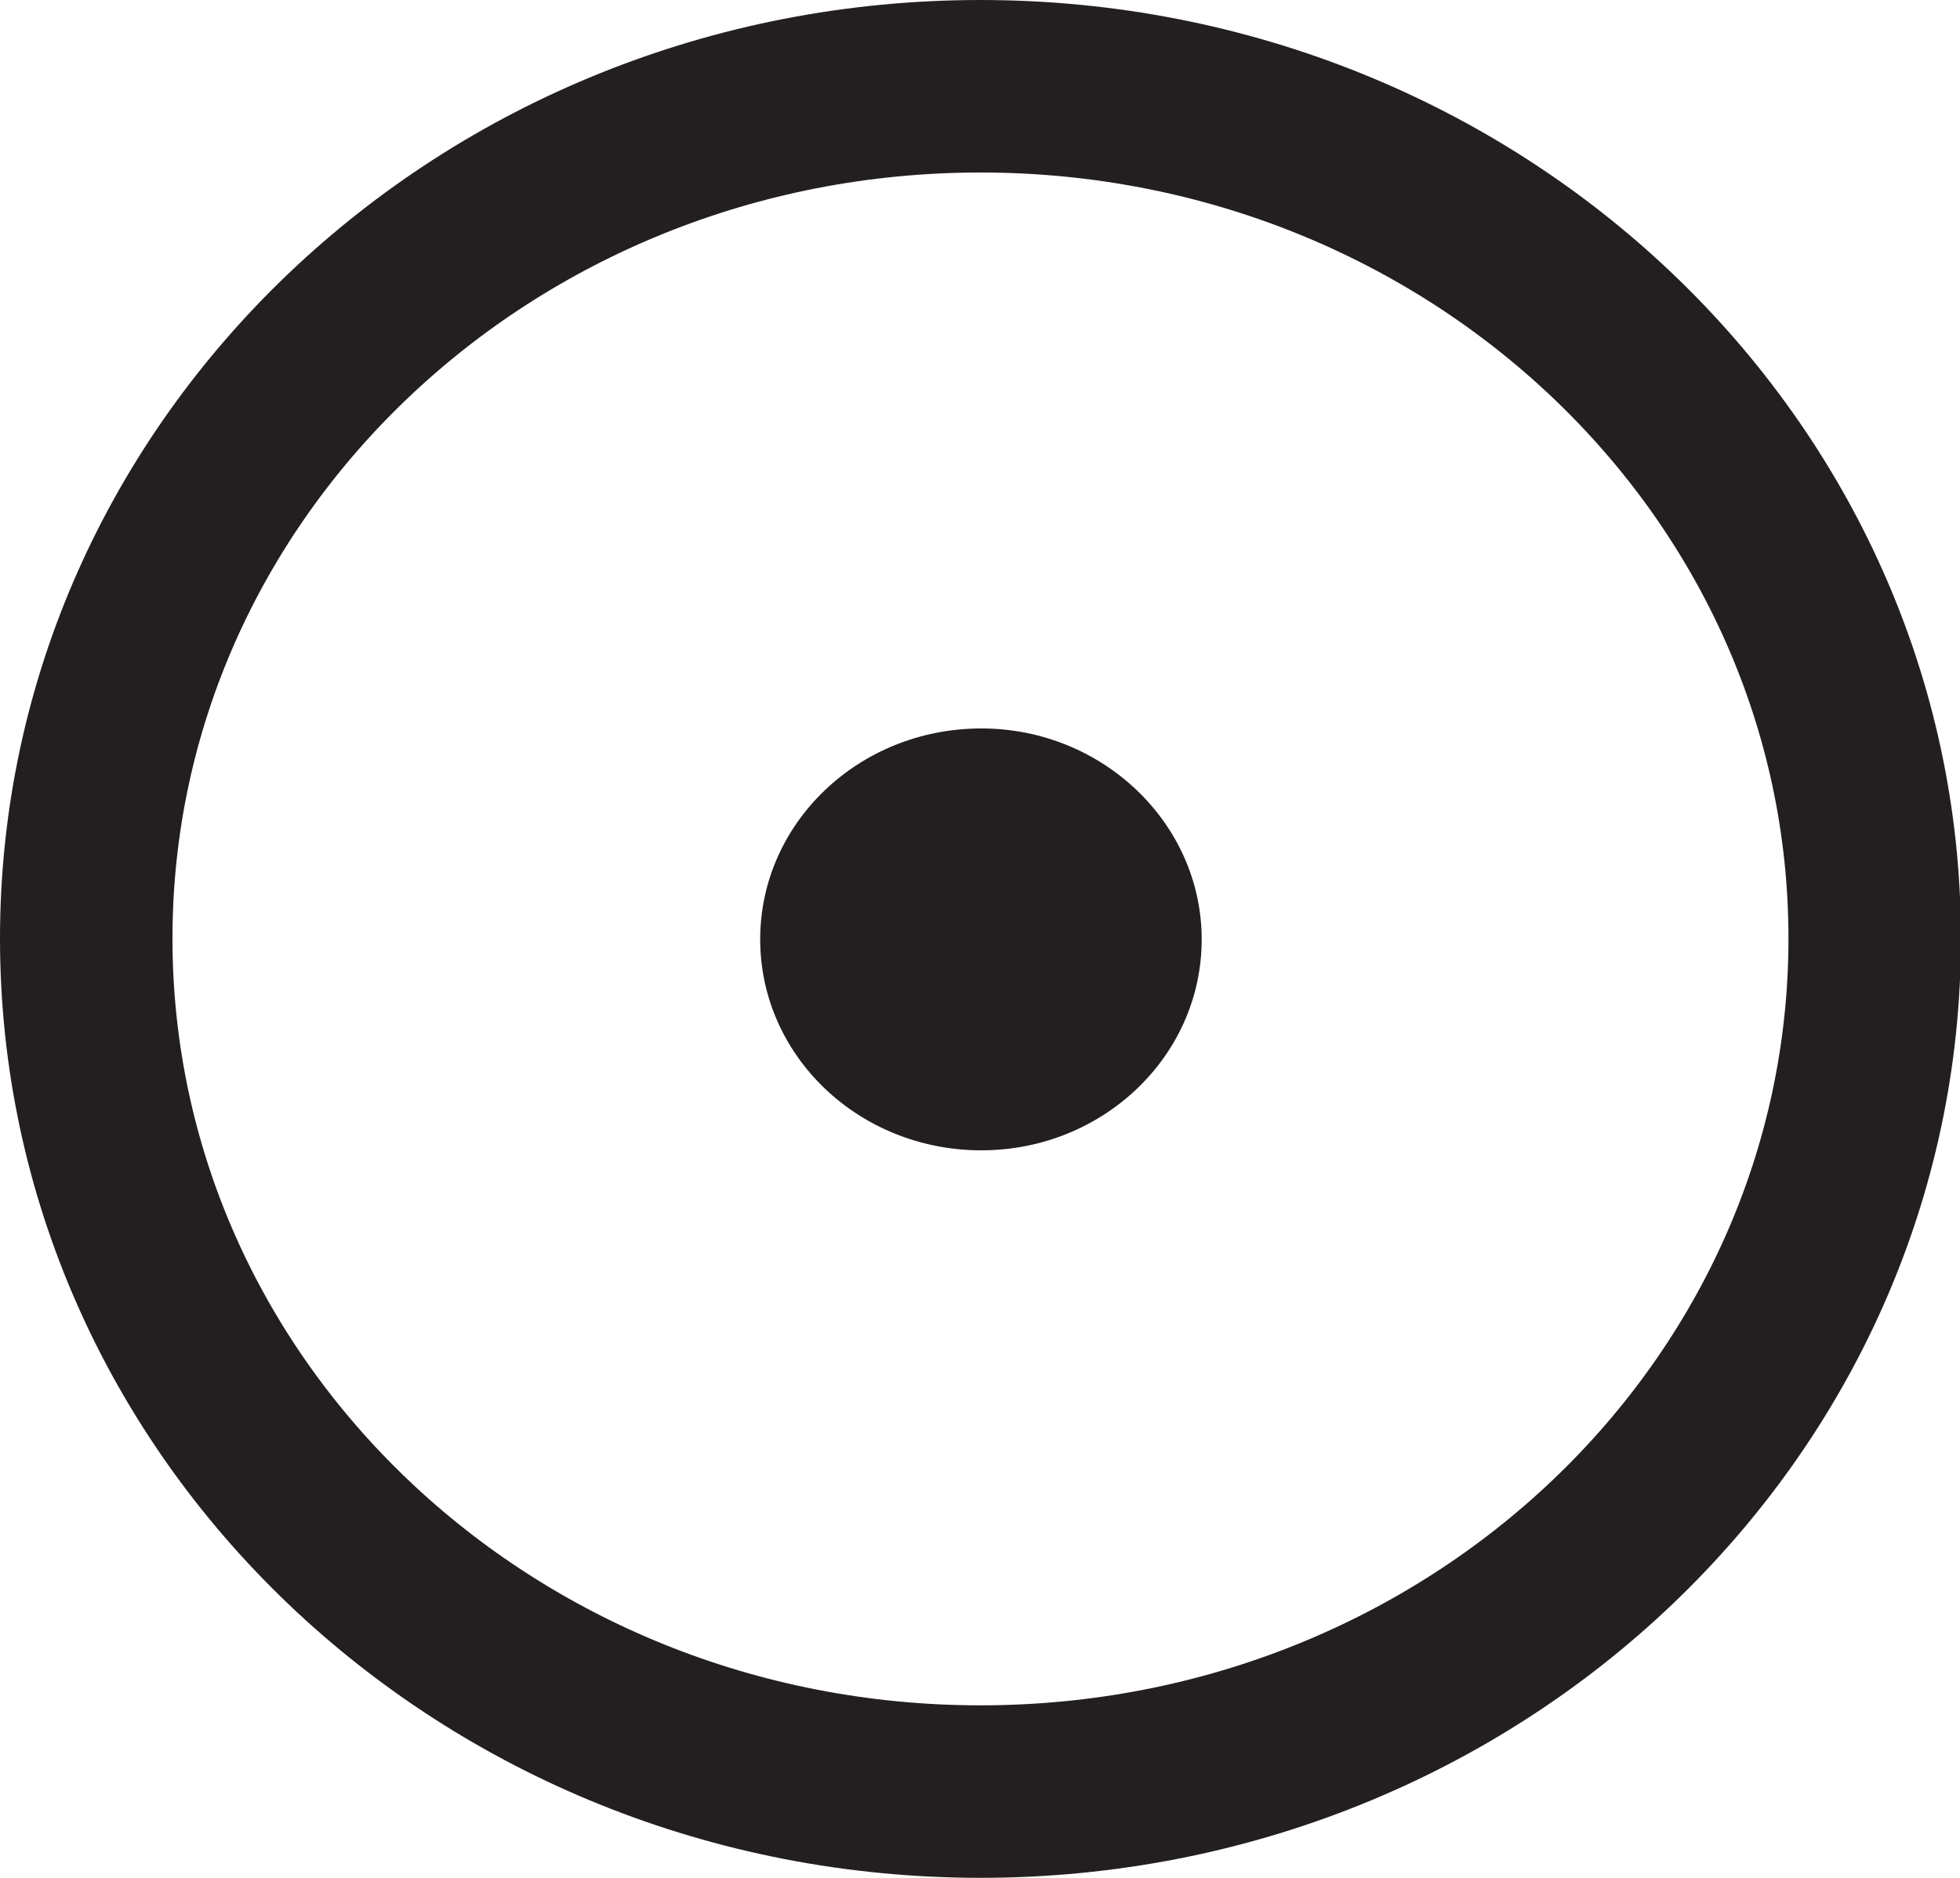 <?xml version="1.0" encoding="UTF-8"?>
<svg width="2.091mm" height="2.003mm" version="1.1" viewBox="-1.04 -1 2.091 2.003" xmlns="http://www.w3.org/2000/svg">
	<path d="m-0.948 0.001c0-0.502 0.427-0.909 0.954-0.909 0.527 0 0.954 0.407 0.954 0.909 0 0.503-0.427 0.91-0.954 0.91-0.527 0-0.954-0.407-0.954-0.91z" style="fill:none;stroke-miterlimit:3.864;stroke-width:.184;stroke:#231f20"/>
	<path d="m-0.229 0.002c0-0.124 0.105-0.225 0.236-0.225 0.129 0 0.235 0.101 0.235 0.225 0 0.125-0.106 0.225-0.235 0.225-0.131 0-0.236-0.101-0.236-0.225" style="fill:#231f20"/>
</svg>
